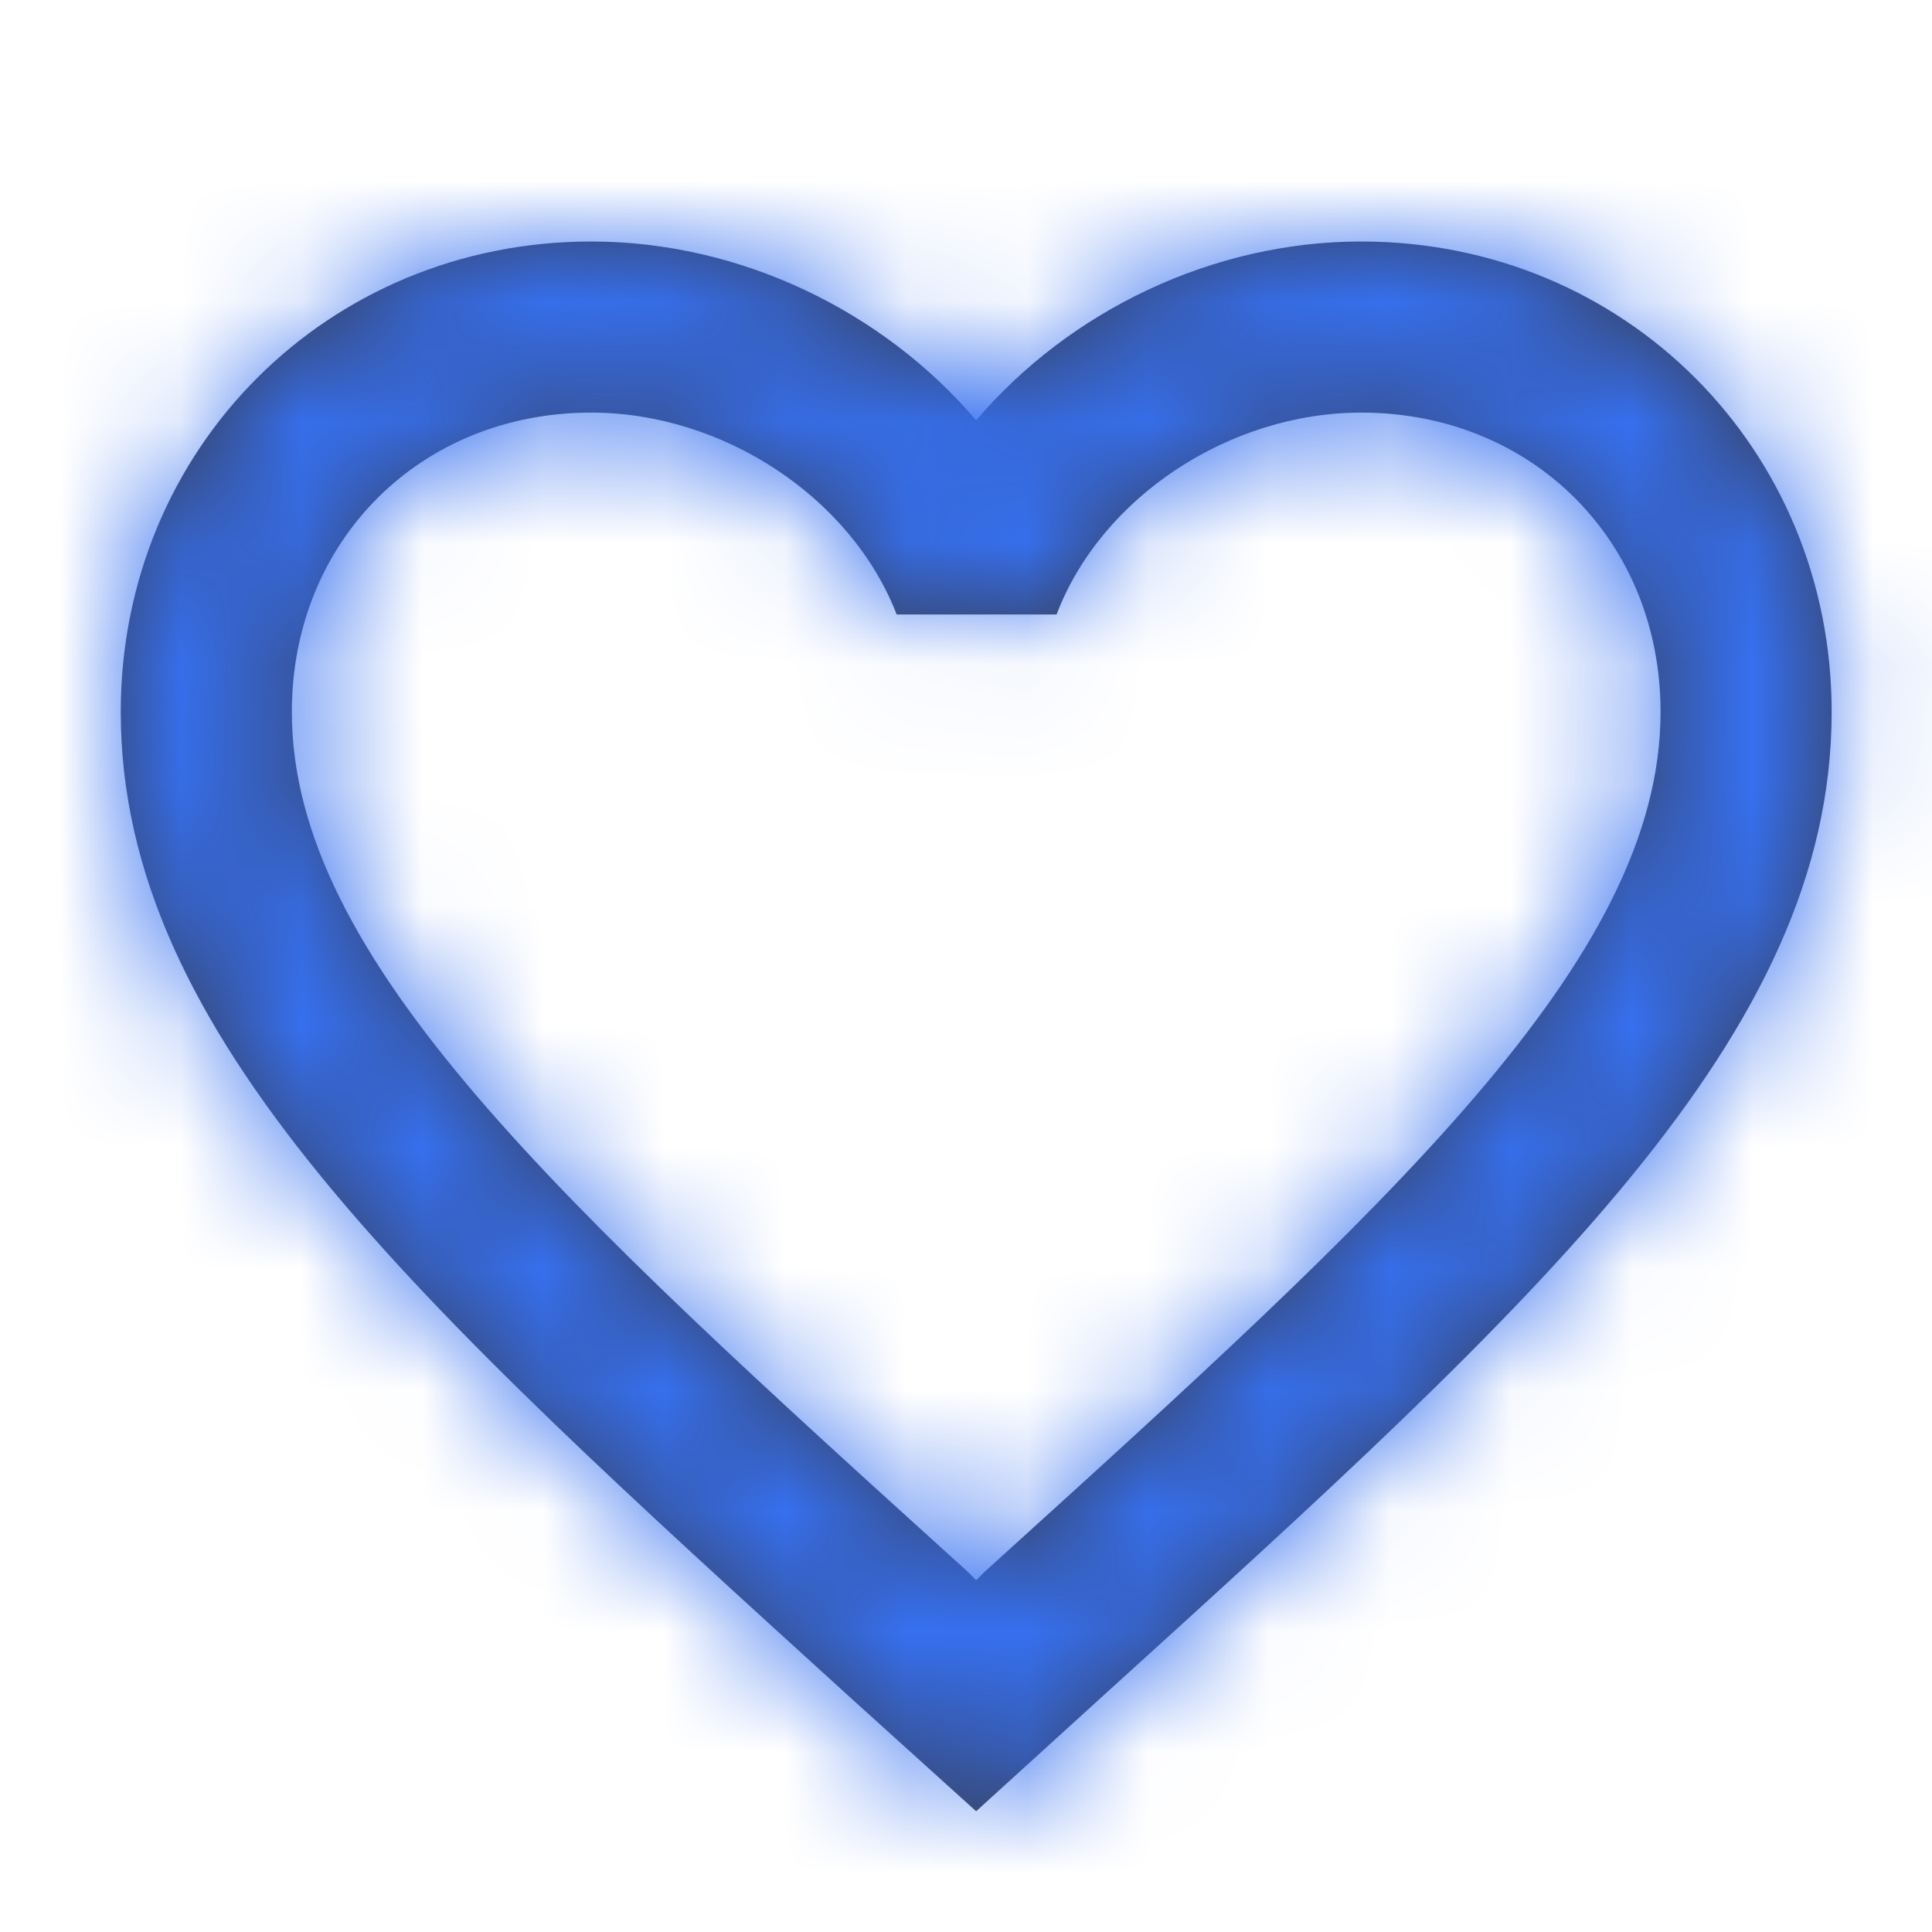 <svg width="16" height="16" viewBox="0 0 16 16" fill="none" xmlns="http://www.w3.org/2000/svg">
<mask id="path-1-inside-1_2082_200704" fill="white">
<path d="M11.273 2C10.04 2 8.857 2.574 8.084 3.481C7.312 2.574 6.129 2 4.896 2C2.714 2 1 3.714 1 5.896C1 8.574 3.409 10.756 7.057 14.072L8.084 15L9.112 14.065C12.76 10.756 15.169 8.574 15.169 5.896C15.169 3.714 13.454 2 11.273 2ZM8.155 13.016L8.084 13.087L8.014 13.016C4.641 9.963 2.417 7.944 2.417 5.896C2.417 4.48 3.48 3.417 4.896 3.417C5.987 3.417 7.05 4.118 7.426 5.089H8.75C9.119 4.118 10.181 3.417 11.273 3.417C12.689 3.417 13.752 4.48 13.752 5.896C13.752 7.944 11.527 9.963 8.155 13.016Z"/>
</mask>
<path d="M11.273 2C10.04 2 8.857 2.574 8.084 3.481C7.312 2.574 6.129 2 4.896 2C2.714 2 1 3.714 1 5.896C1 8.574 3.409 10.756 7.057 14.072L8.084 15L9.112 14.065C12.76 10.756 15.169 8.574 15.169 5.896C15.169 3.714 13.454 2 11.273 2ZM8.155 13.016L8.084 13.087L8.014 13.016C4.641 9.963 2.417 7.944 2.417 5.896C2.417 4.48 3.48 3.417 4.896 3.417C5.987 3.417 7.05 4.118 7.426 5.089H8.75C9.119 4.118 10.181 3.417 11.273 3.417C12.689 3.417 13.752 4.48 13.752 5.896C13.752 7.944 11.527 9.963 8.155 13.016Z" fill="#383D54"/>
<path d="M8.084 3.481L-1.052 11.261L8.084 21.989L17.221 11.261L8.084 3.481ZM7.057 14.072L-1.013 22.953L-1 22.965L-0.987 22.976L7.057 14.072ZM8.084 15L0.04 23.904L8.115 31.2L16.163 23.874L8.084 15ZM9.112 14.065L1.051 5.175L1.042 5.183L1.034 5.191L9.112 14.065ZM8.155 13.016L0.101 4.121L-0.12 4.321L-0.33 4.531L8.155 13.016ZM8.084 13.087L-0.401 21.572L8.084 30.058L16.57 21.573L8.084 13.087ZM8.014 13.016L16.499 4.531L16.289 4.321L16.068 4.121L8.014 13.016ZM7.426 5.089L-3.766 9.418L-0.799 17.089H7.426V5.089ZM8.75 5.089V17.089H17.031L19.969 9.347L8.75 5.089ZM11.273 -10C6.406 -10 1.924 -7.793 -1.052 -4.299L17.221 11.261C15.79 12.941 13.673 14 11.273 14V-10ZM17.221 -4.299C14.245 -7.793 9.763 -10 4.896 -10V14C2.496 14 0.379 12.941 -1.052 11.261L17.221 -4.299ZM4.896 -10C-3.913 -10 -11 -2.913 -11 5.896H13C13 10.342 9.342 14 4.896 14V-10ZM-11 5.896C-11 11.177 -8.517 15.032 -6.631 17.339C-4.883 19.478 -2.593 21.517 -1.013 22.953L15.128 5.191C14.179 4.329 13.487 3.699 12.902 3.135C12.318 2.572 12.054 2.276 11.952 2.151C11.85 2.027 12.106 2.307 12.389 2.942C12.709 3.657 13 4.68 13 5.896H-11ZM-0.987 22.976L0.04 23.904L16.129 6.096L15.102 5.168L-0.987 22.976ZM16.163 23.874L17.19 22.939L1.034 5.191L0.006 6.126L16.163 23.874ZM17.173 22.954C18.755 21.519 21.046 19.482 22.797 17.342C24.686 15.033 27.169 11.177 27.169 5.896H3.169C3.169 4.68 3.46 3.657 3.78 2.941C4.064 2.306 4.32 2.024 4.22 2.147C4.119 2.27 3.855 2.565 3.273 3.126C2.69 3.688 1.998 4.316 1.051 5.175L17.173 22.954ZM27.169 5.896C27.169 -2.913 20.082 -10 11.273 -10V14C6.827 14 3.169 10.342 3.169 5.896H27.169ZM-0.33 4.531L-0.401 4.602L16.57 21.573L16.641 21.502L-0.33 4.531ZM16.57 4.602L16.499 4.531L-0.472 21.502L-0.401 21.572L16.57 4.602ZM16.068 4.121C15.197 3.333 14.546 2.741 13.995 2.217C13.441 1.688 13.176 1.403 13.068 1.277C12.943 1.131 13.226 1.426 13.56 2.097C13.929 2.837 14.417 4.156 14.417 5.896H-9.583C-9.583 11.35 -6.636 15.164 -5.166 16.882C-3.58 18.735 -1.517 20.575 -0.041 21.912L16.068 4.121ZM14.417 5.896C14.417 8.269 13.489 10.732 11.611 12.611C9.732 14.489 7.269 15.417 4.896 15.417V-8.583C-3.148 -8.583 -9.583 -2.148 -9.583 5.896H14.417ZM4.896 15.417C2.91 15.417 1.172 14.798 -0.186 13.901C-1.534 13.01 -2.941 11.552 -3.766 9.418L18.617 0.759C16.336 -5.137 10.611 -8.583 4.896 -8.583V15.417ZM7.426 17.089H8.75V-6.911H7.426V17.089ZM19.969 9.347C19.145 11.519 17.721 12.997 16.365 13.895C14.999 14.799 13.258 15.417 11.273 15.417V-8.583C5.576 -8.583 -0.201 -5.145 -2.469 0.831L19.969 9.347ZM11.273 15.417C8.9 15.417 6.437 14.489 4.558 12.611C2.68 10.732 1.752 8.269 1.752 5.896H25.752C25.752 -2.148 19.317 -8.583 11.273 -8.583V15.417ZM1.752 5.896C1.752 4.156 2.24 2.837 2.609 2.097C2.943 1.426 3.226 1.131 3.101 1.277C2.993 1.403 2.728 1.688 2.174 2.217C1.623 2.741 0.972 3.333 0.101 4.121L16.21 21.912C17.686 20.575 19.749 18.735 21.335 16.882C22.805 15.164 25.752 11.35 25.752 5.896H1.752Z" fill="#3670F0" mask="url(#path-1-inside-1_2082_200704)"/>
</svg>
